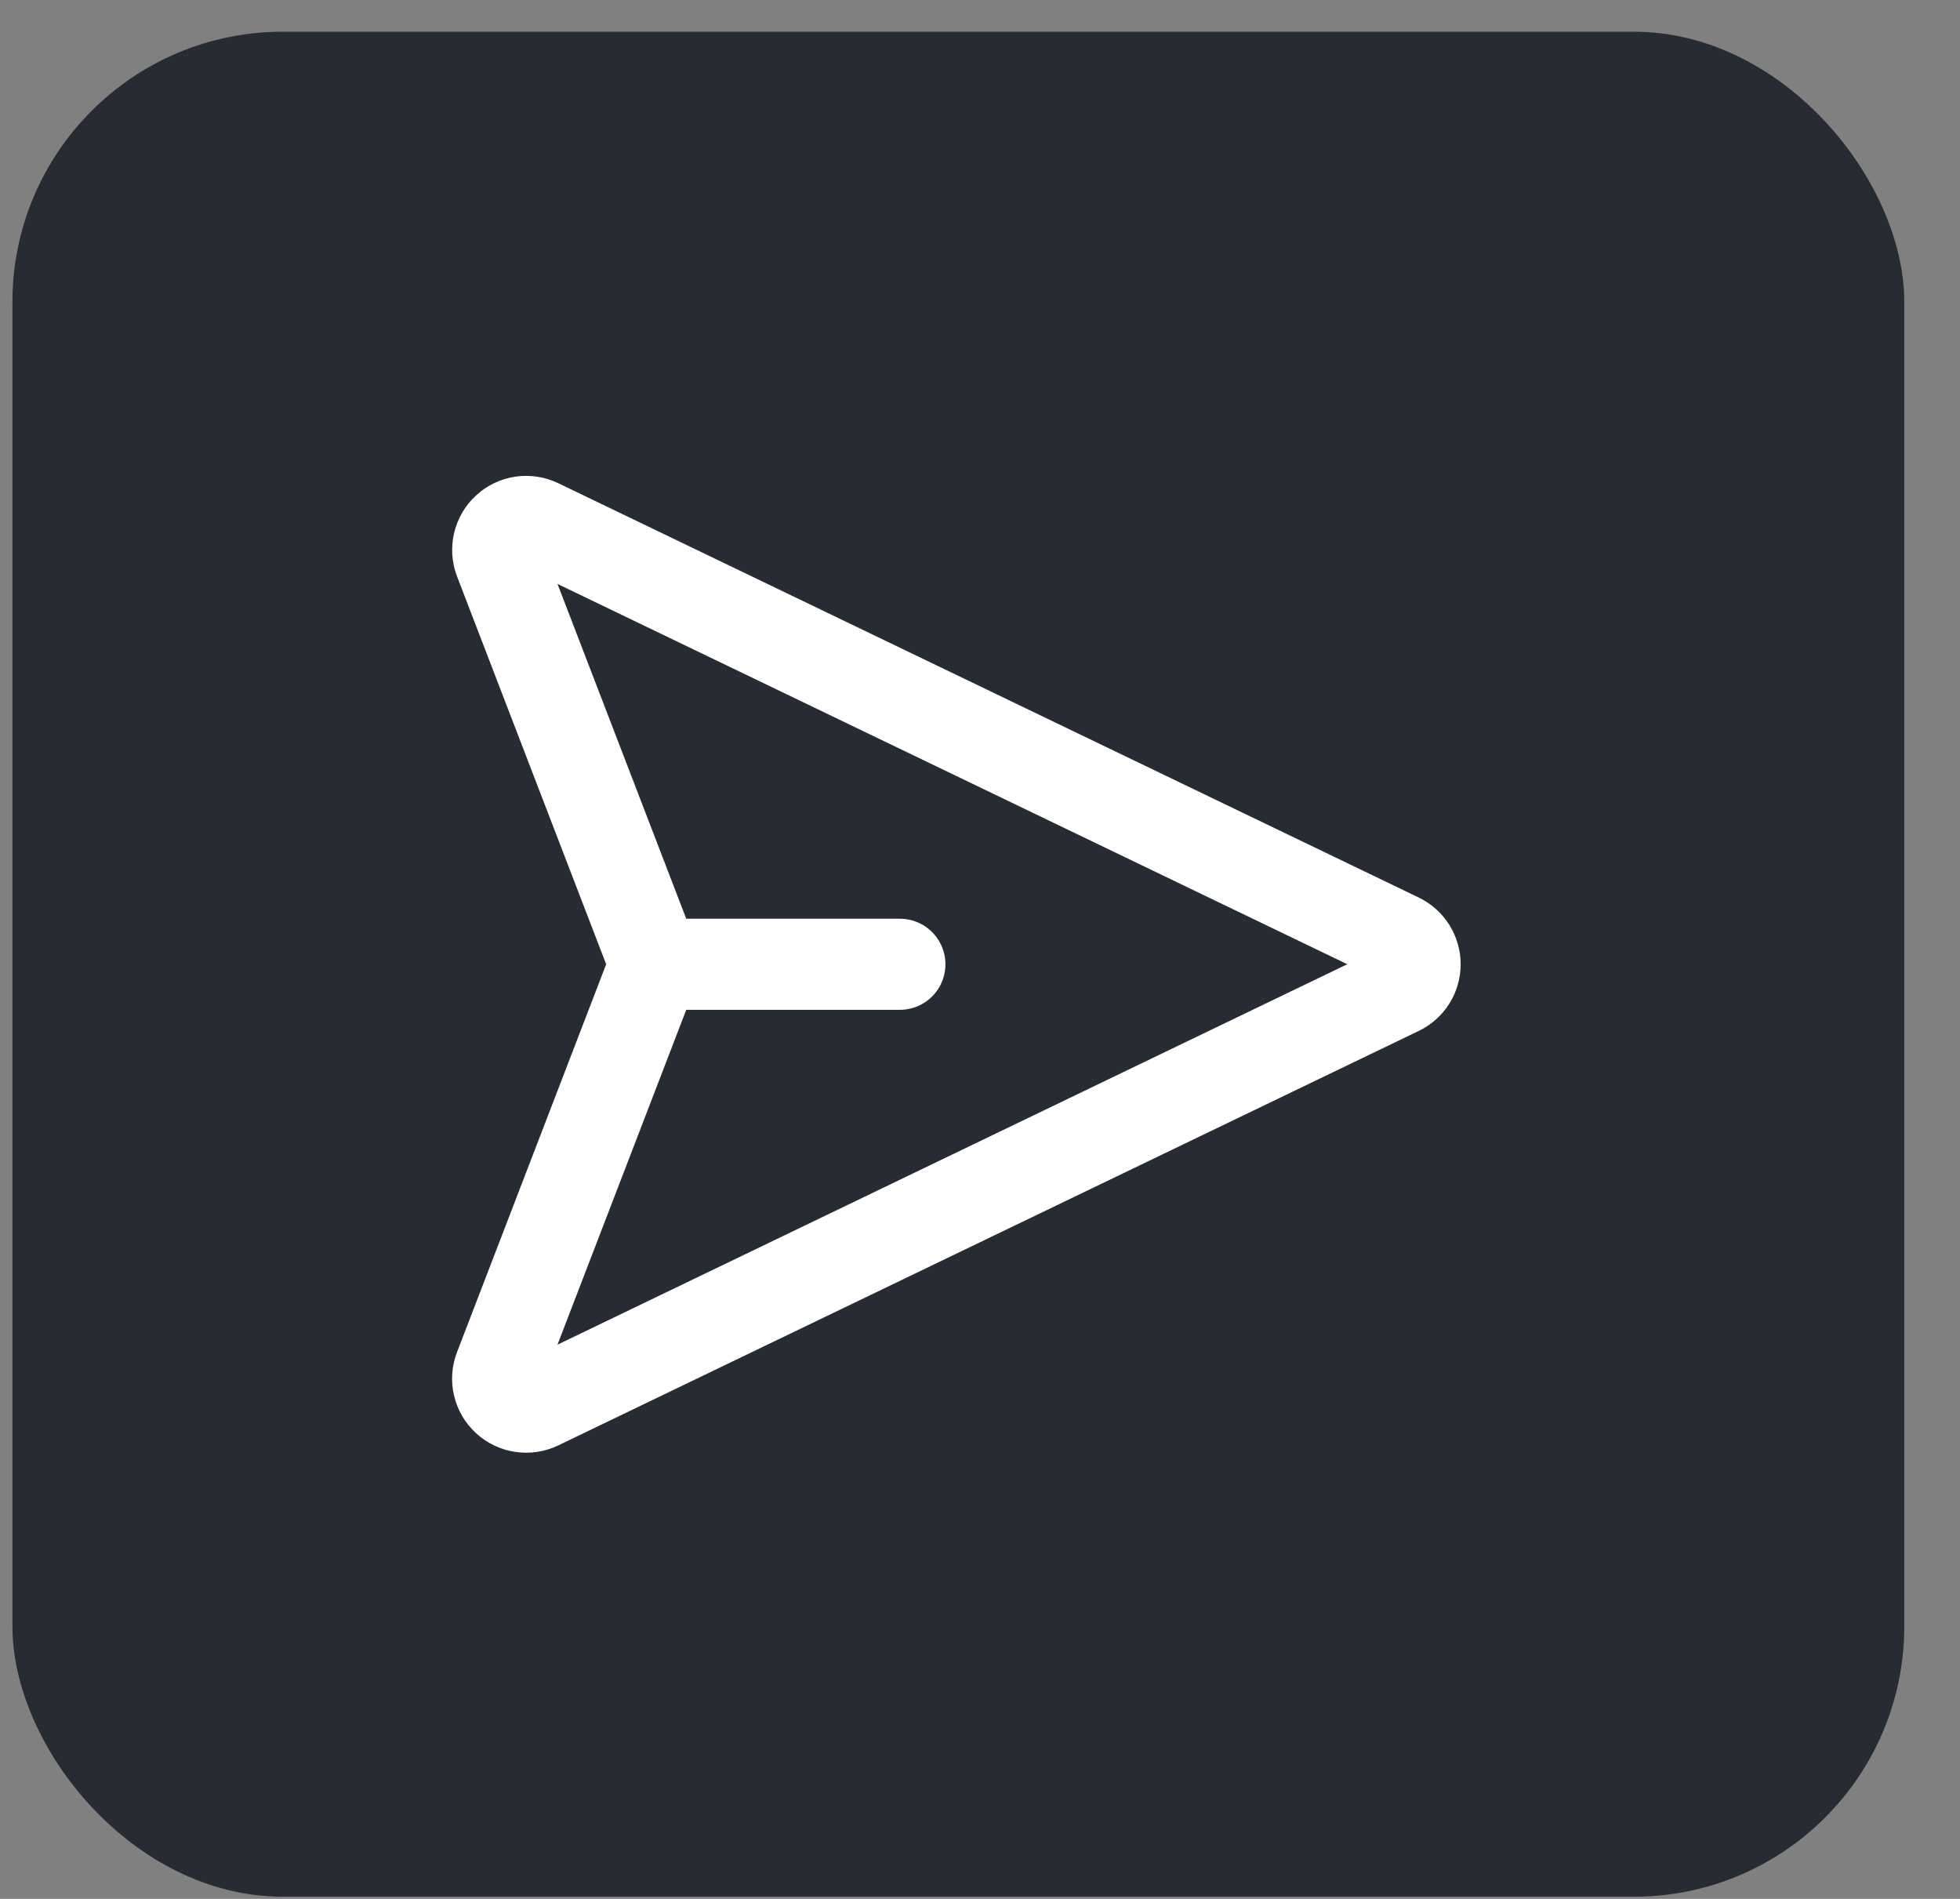<svg width="32" height="31" viewBox="0 0 32 31" fill="none" xmlns="http://www.w3.org/2000/svg">
<rect x="0" y="0" width="32" height="31" fill="#808080" stroke="none"/>
<rect x="0.203" y="0.518" width="30.887" height="30.446" rx="4.412" fill="#272B34"/>
<path d="M14.692 15.742L11.003 15.742M22.842 15.323C22.921 15.362 22.987 15.421 23.033 15.495C23.079 15.569 23.104 15.655 23.104 15.742C23.104 15.829 23.079 15.915 23.033 15.989C22.986 16.063 22.92 16.122 22.841 16.16L8.791 22.927C8.707 22.967 8.613 22.981 8.521 22.967C8.429 22.954 8.343 22.912 8.274 22.849C8.206 22.786 8.158 22.704 8.137 22.613C8.115 22.522 8.122 22.427 8.156 22.34L10.629 15.909C10.67 15.802 10.67 15.683 10.629 15.575L8.156 9.144C8.123 9.057 8.117 8.962 8.138 8.871C8.159 8.781 8.207 8.699 8.275 8.636C8.344 8.572 8.429 8.531 8.521 8.517C8.613 8.504 8.707 8.518 8.791 8.558L22.842 15.323Z" stroke="white" stroke-width="1.487" stroke-linecap="round" stroke-linejoin="round"/>
</svg>
